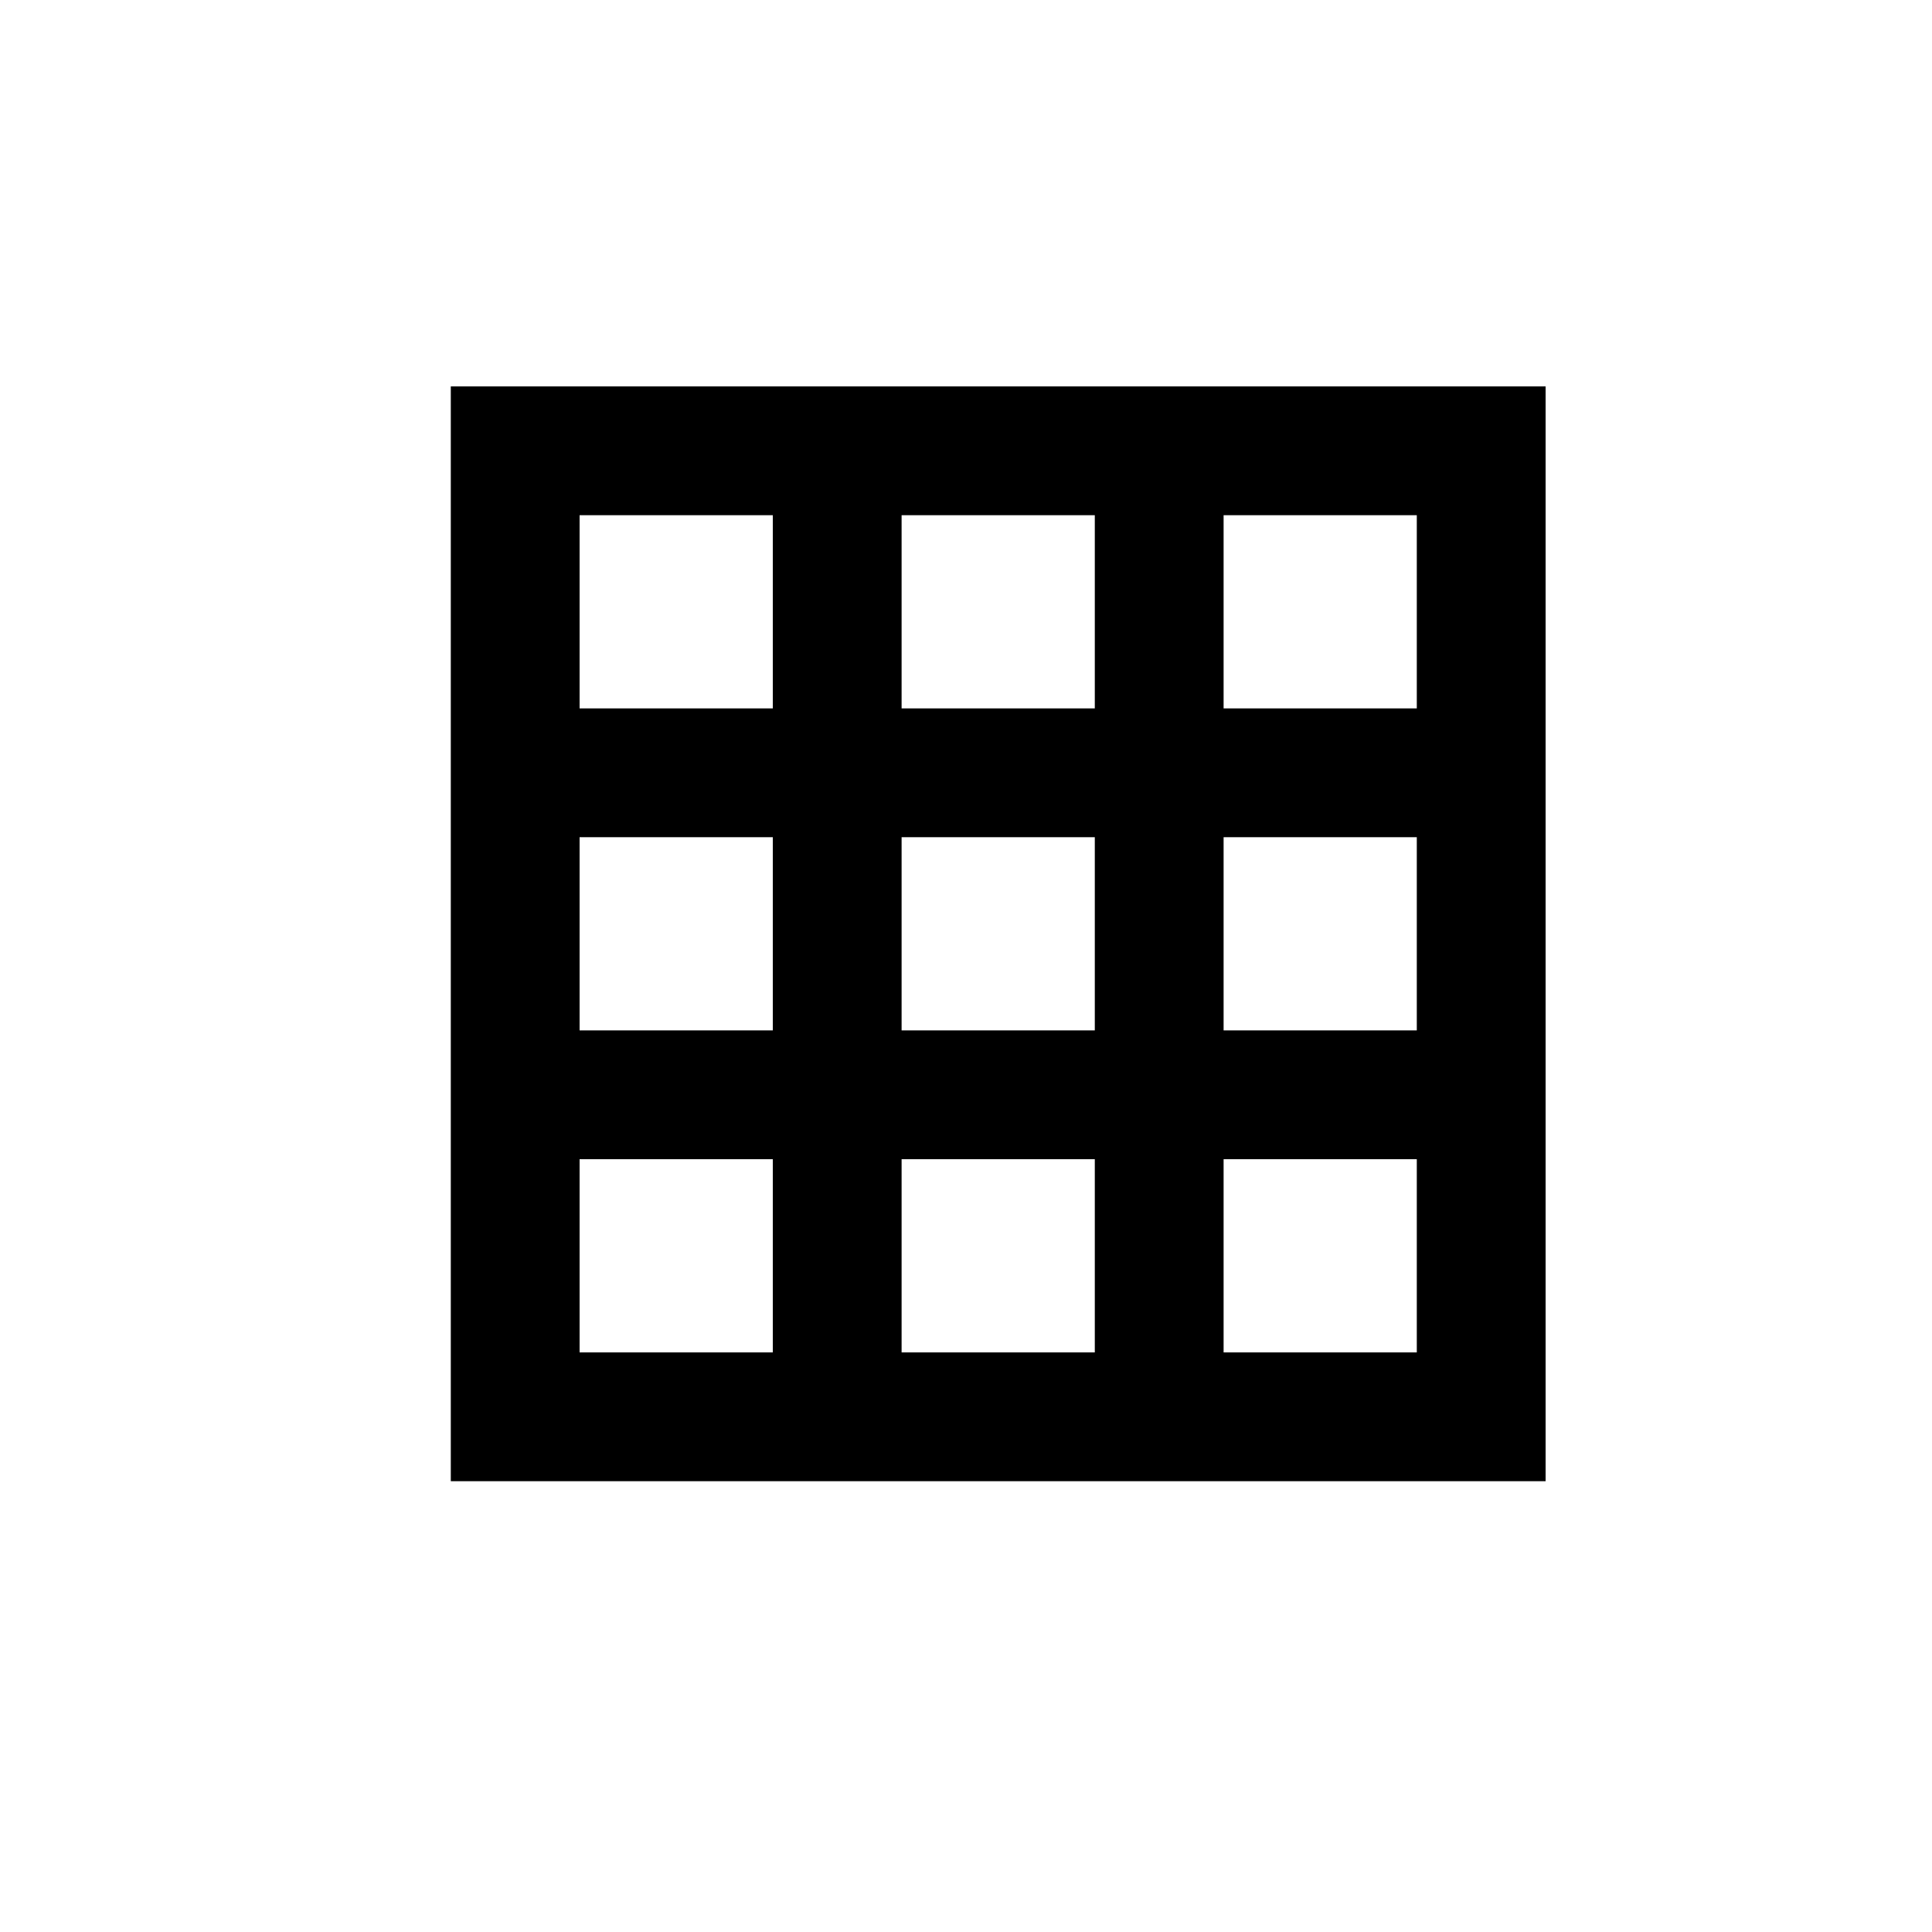 <svg xmlns="http://www.w3.org/2000/svg" width="30" height="30" viewBox="0 0 30 30">
  <path d="M14,16 L17,16 L17,13 L14,13 L14,16 Z M14,18 L14,21 L17,21 L17,18 L14,18 Z M22,16 L22,13 L19,13 L19,16 L22,16 Z M22,18 L19,18 L19,21 L22,21 L22,18 Z M9,16 L12,16 L12,13 L9,13 L9,16 Z M9,18 L9,21 L12,21 L12,18 L9,18 Z M14,11 L17,11 L17,8 L14,8 L14,11 Z M22,11 L22,8 L19,8 L19,11 L22,11 Z M9,11 L12,11 L12,8 L9,8 L9,11 Z M7,6 L24,6 L24,23 L7,23 L7,6 Z"/>
</svg>
